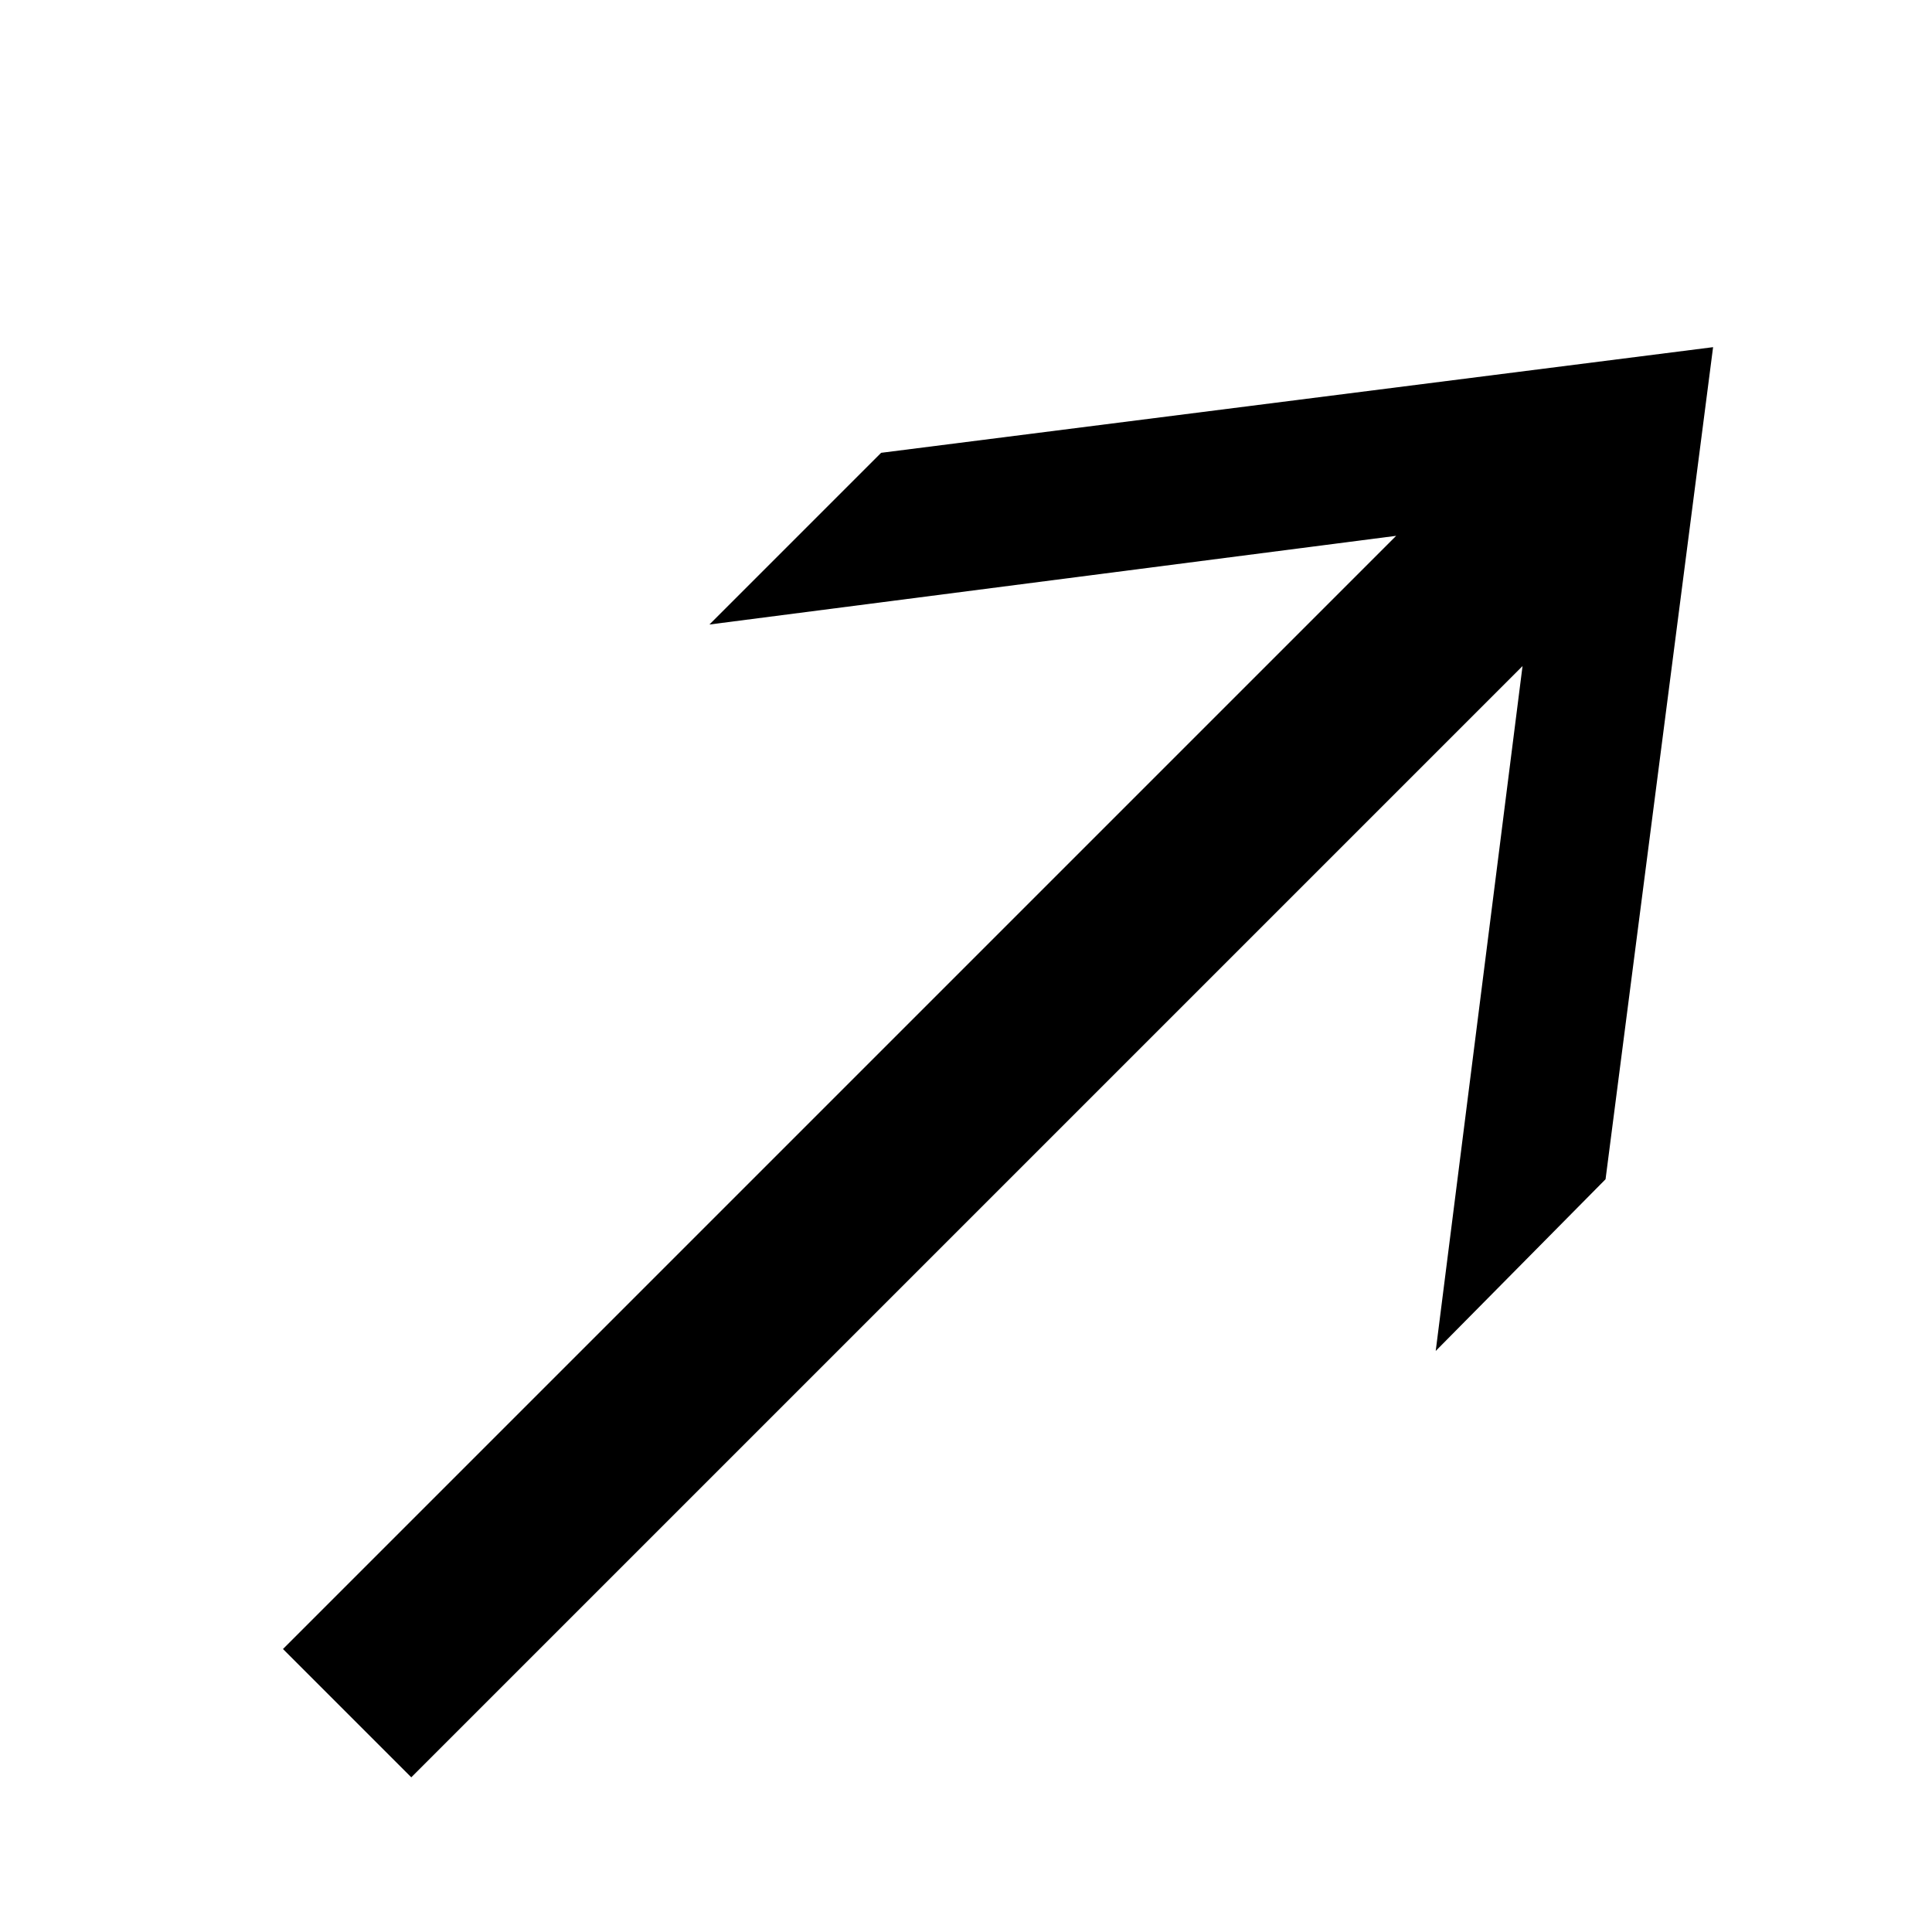<svg xmlns="http://www.w3.org/2000/svg" version="1.1" data-icon="arrow-top-right-line-large-acute" width="32" height="32" data-container-transform="scale(1 1 ) translate(0 )" viewBox="0 0 32 32">
  <g>
    <path d="M28.375 5.75l-13.781 1.75-2.844 2.844 11.375-1.469-18.438 18.438 2.125 2.125 18.406-18.406-1.438 11.344 2.813-2.844 1.781-13.781z" />
  </g>
</svg>